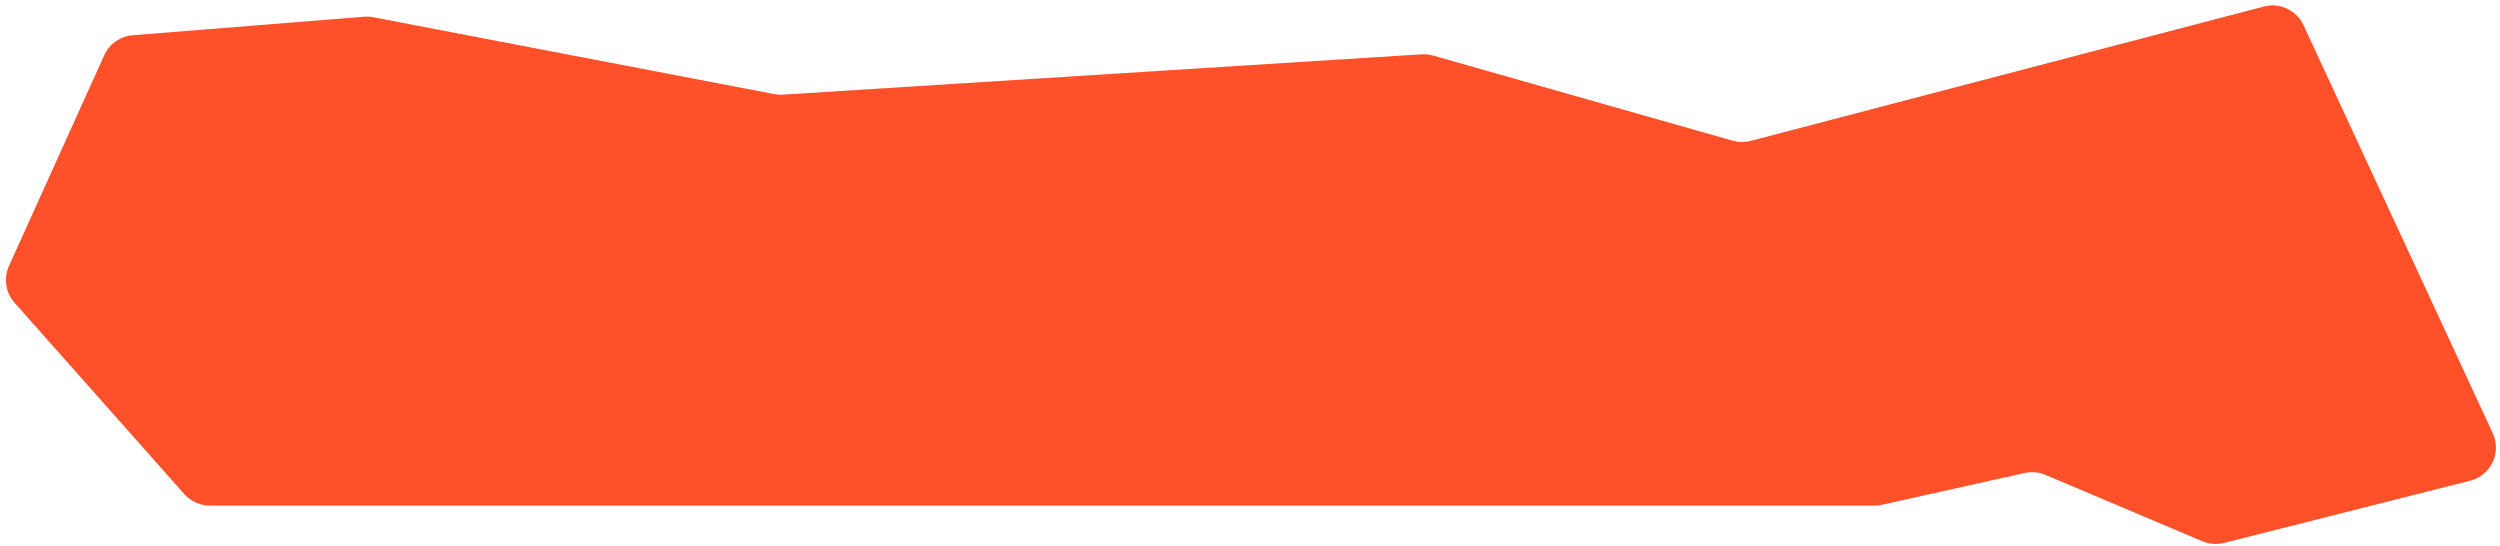 <svg width="366" height="80" viewBox="0 0 366 80" fill="none" xmlns="http://www.w3.org/2000/svg"
    preserveAspectRatio="none">
    <path
        d="M1.312 38.943L15.261 8.085C16.011 6.426 17.603 5.306 19.418 5.161L53.302 2.45C53.749 2.414 54.2 2.439 54.642 2.524L113.353 13.777C113.767 13.856 114.189 13.883 114.61 13.856L208.12 7.95C208.687 7.914 209.256 7.975 209.802 8.131L253.663 20.6C254.523 20.844 255.433 20.854 256.297 20.627L331.433 0.955C333.773 0.342 336.217 1.493 337.235 3.688L364.939 63.424C366.257 66.266 364.666 69.607 361.629 70.375L325.604 79.484C324.548 79.751 323.434 79.666 322.43 79.242L299.45 69.519C298.492 69.114 297.431 69.018 296.415 69.244L275.513 73.9C275.157 73.979 274.792 74.019 274.426 74.019H30.725C29.295 74.019 27.933 73.407 26.985 72.338L2.128 44.321C0.819 42.846 0.499 40.739 1.312 38.943Z"
        fill="#FF5129" />
</svg>